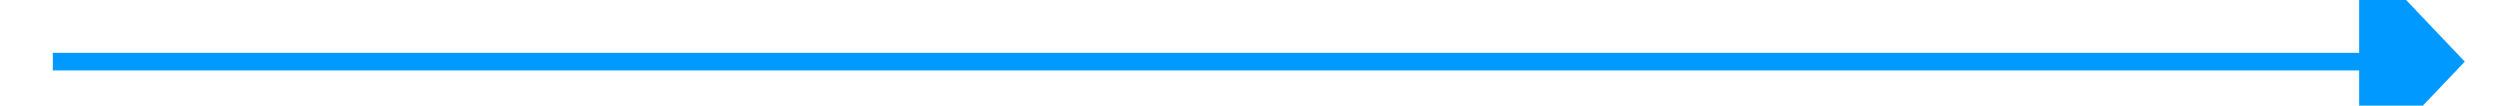 ﻿<?xml version="1.0" encoding="utf-8"?>
<svg version="1.1" xmlns:xlink="http://www.w3.org/1999/xlink" width="142px" height="6px" preserveAspectRatio="xMinYMid meet" viewBox="826 297  142 4" xmlns="http://www.w3.org/2000/svg">
  <path d="M 960 305.8  L 966 299.5  L 960 293.2  L 960 305.8  Z " fill-rule="nonzero" fill="#0099ff" stroke="none" />
  <path d="M 829 299.5  L 961 299.5  " stroke-width="1" stroke="#0099ff" fill="none" />
</svg>